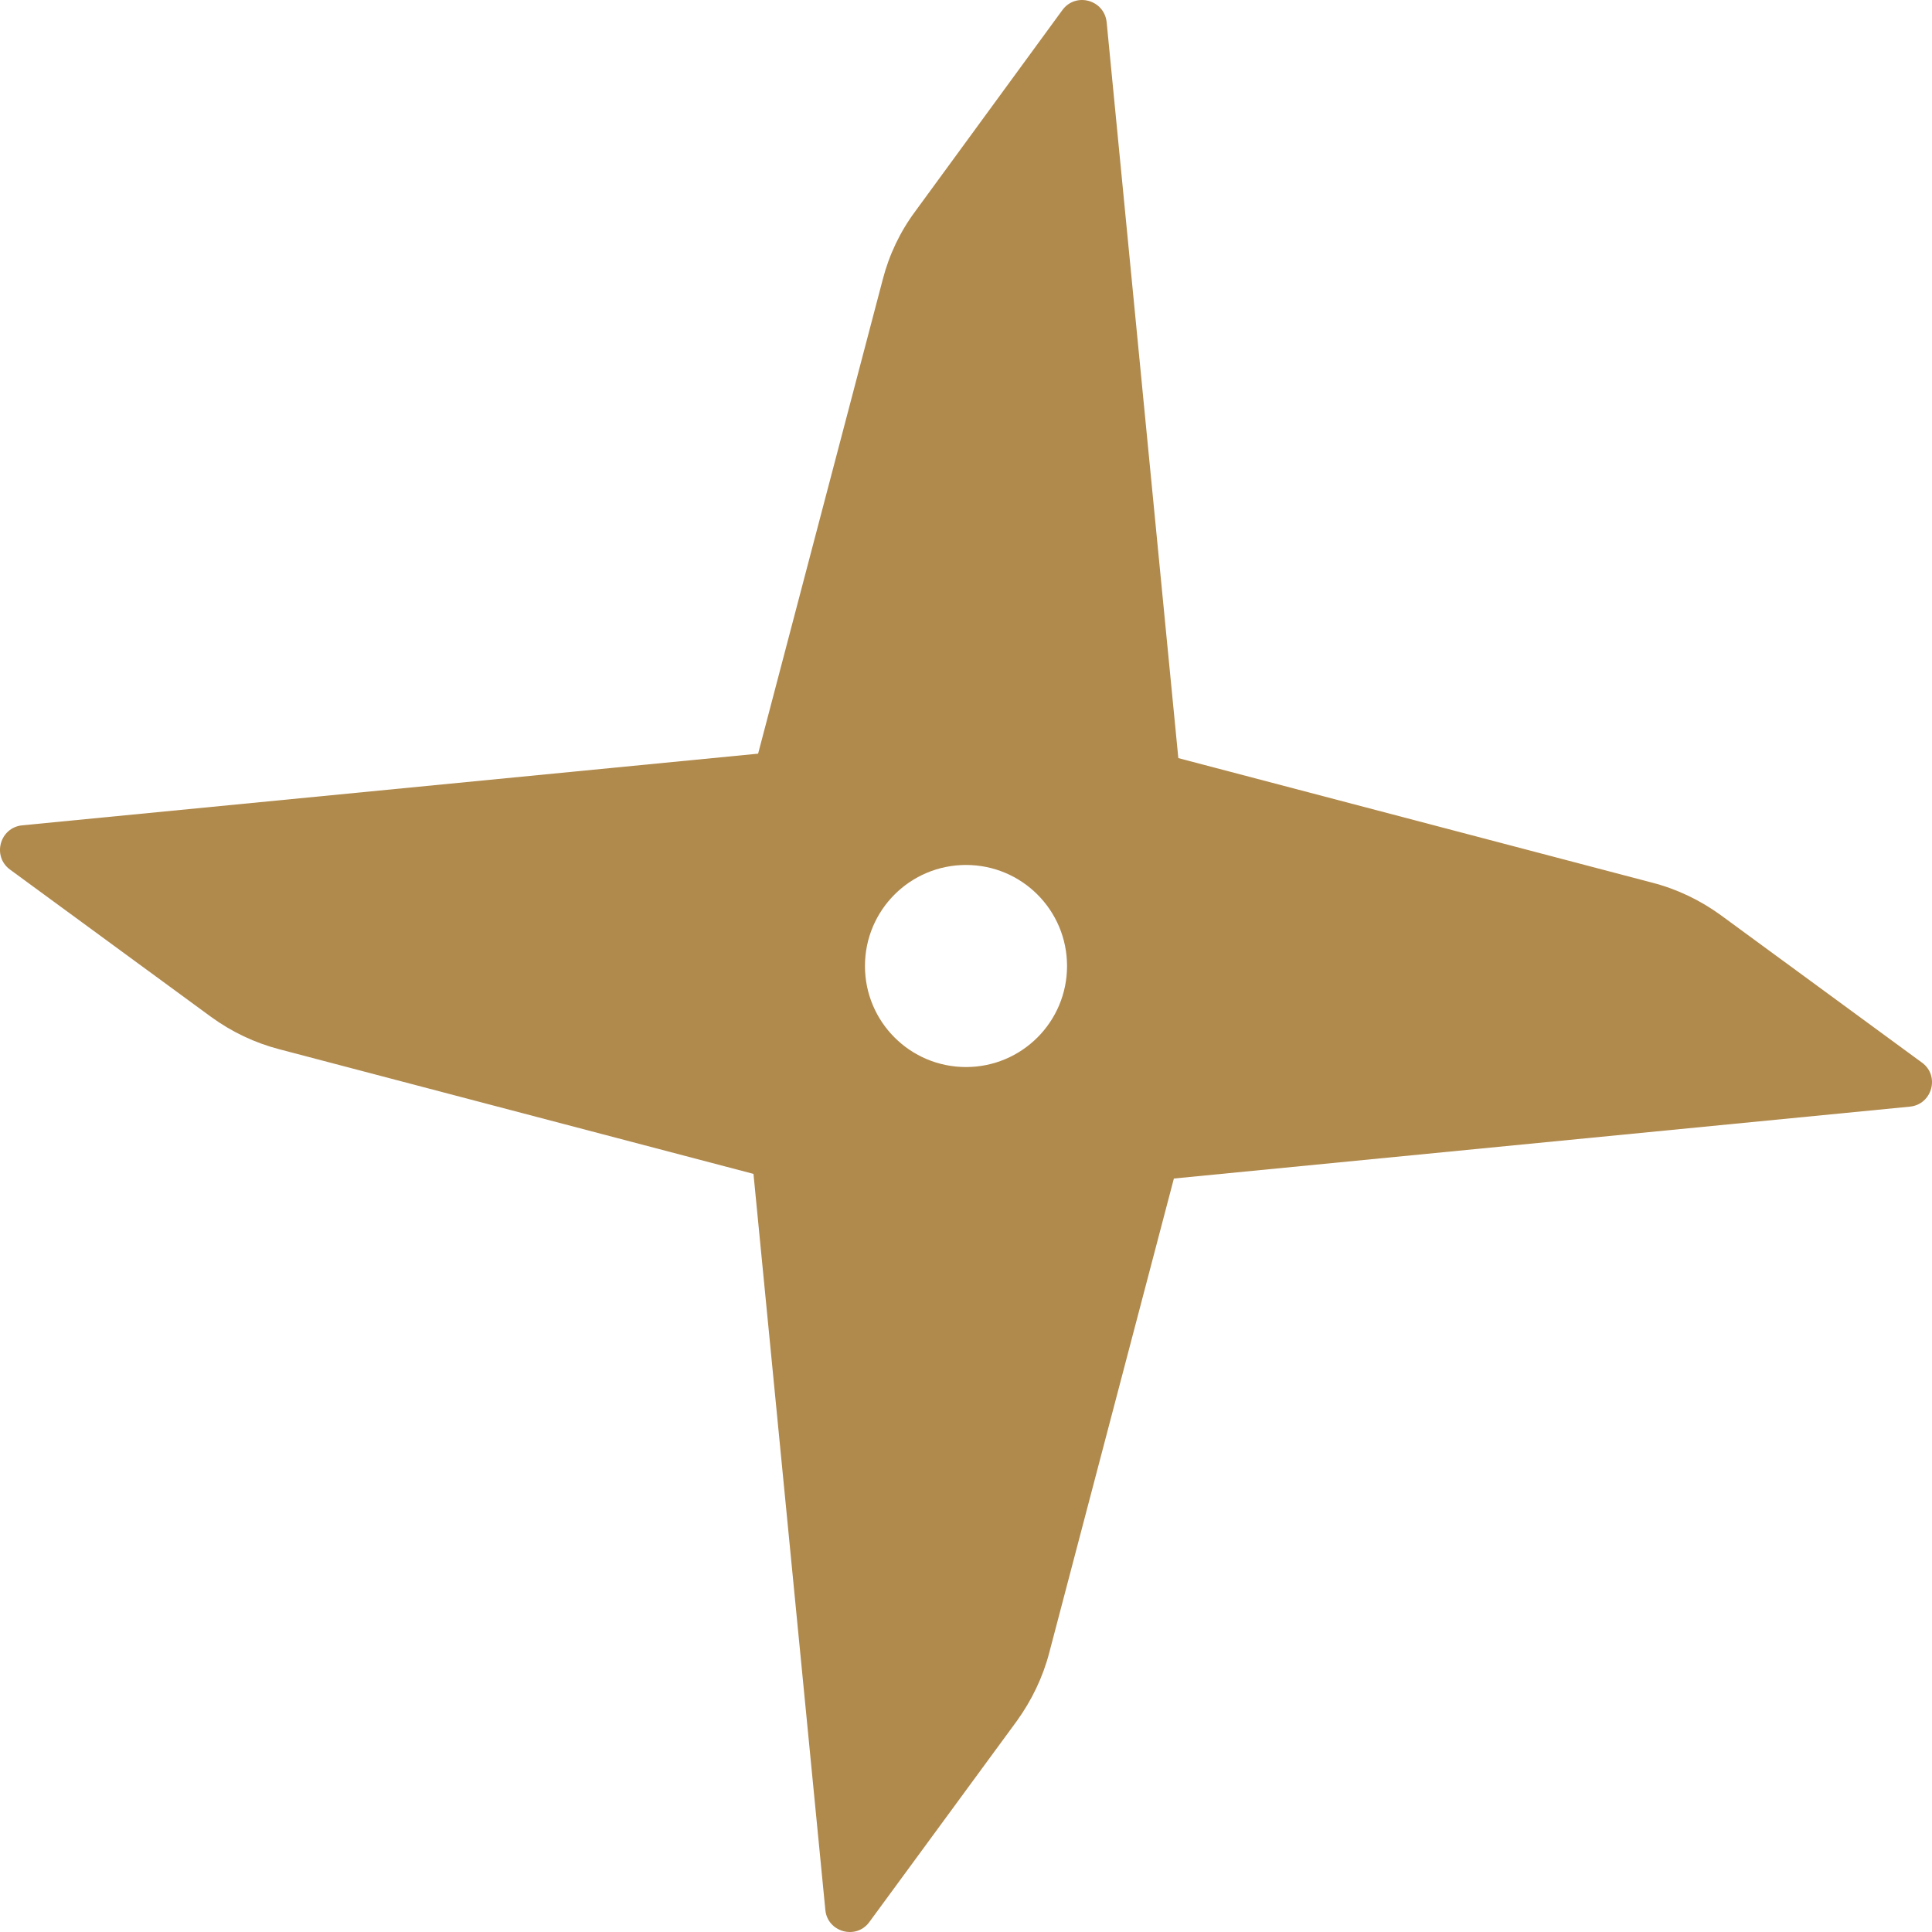<?xml version="1.0" encoding="utf-8"?>
<!-- Generator: Adobe Illustrator 25.2.3, SVG Export Plug-In . SVG Version: 6.00 Build 0)  -->
<svg version="1.2" baseProfile="tiny" id="Layer_1" xmlns="http://www.w3.org/2000/svg" xmlns:xlink="http://www.w3.org/1999/xlink"
	 x="0px" y="0px" viewBox="0 0 100 100" overflow="visible" xml:space="preserve">
<path fill="#B0894C" d="M99.48,55l-10.41-7.63c-1.06-0.77-2.26-1.35-3.54-1.68l-24.54-6.45L57.28,1.15
	c-0.12-1.16-1.6-1.57-2.29-0.63l-7.61,10.41c-0.79,1.06-1.36,2.26-1.69,3.54l-6.45,24.54l-38.1,3.71c-1.15,0.12-1.56,1.6-0.62,2.29
	l10.4,7.62c1.07,0.78,2.27,1.35,3.54,1.68L39,60.76l3.72,38.1c0.11,1.15,1.6,1.56,2.28,0.62l7.63-10.4
	c0.77-1.07,1.35-2.27,1.68-3.54L60.76,61l38.09-3.72C100.01,57.17,100.42,55.68,99.48,55z M50,55.23c-2.89,0-5.23-2.34-5.23-5.23
	s2.34-5.23,5.23-5.23s5.23,2.34,5.23,5.23S52.89,55.23,50,55.23z"/>
</svg>
